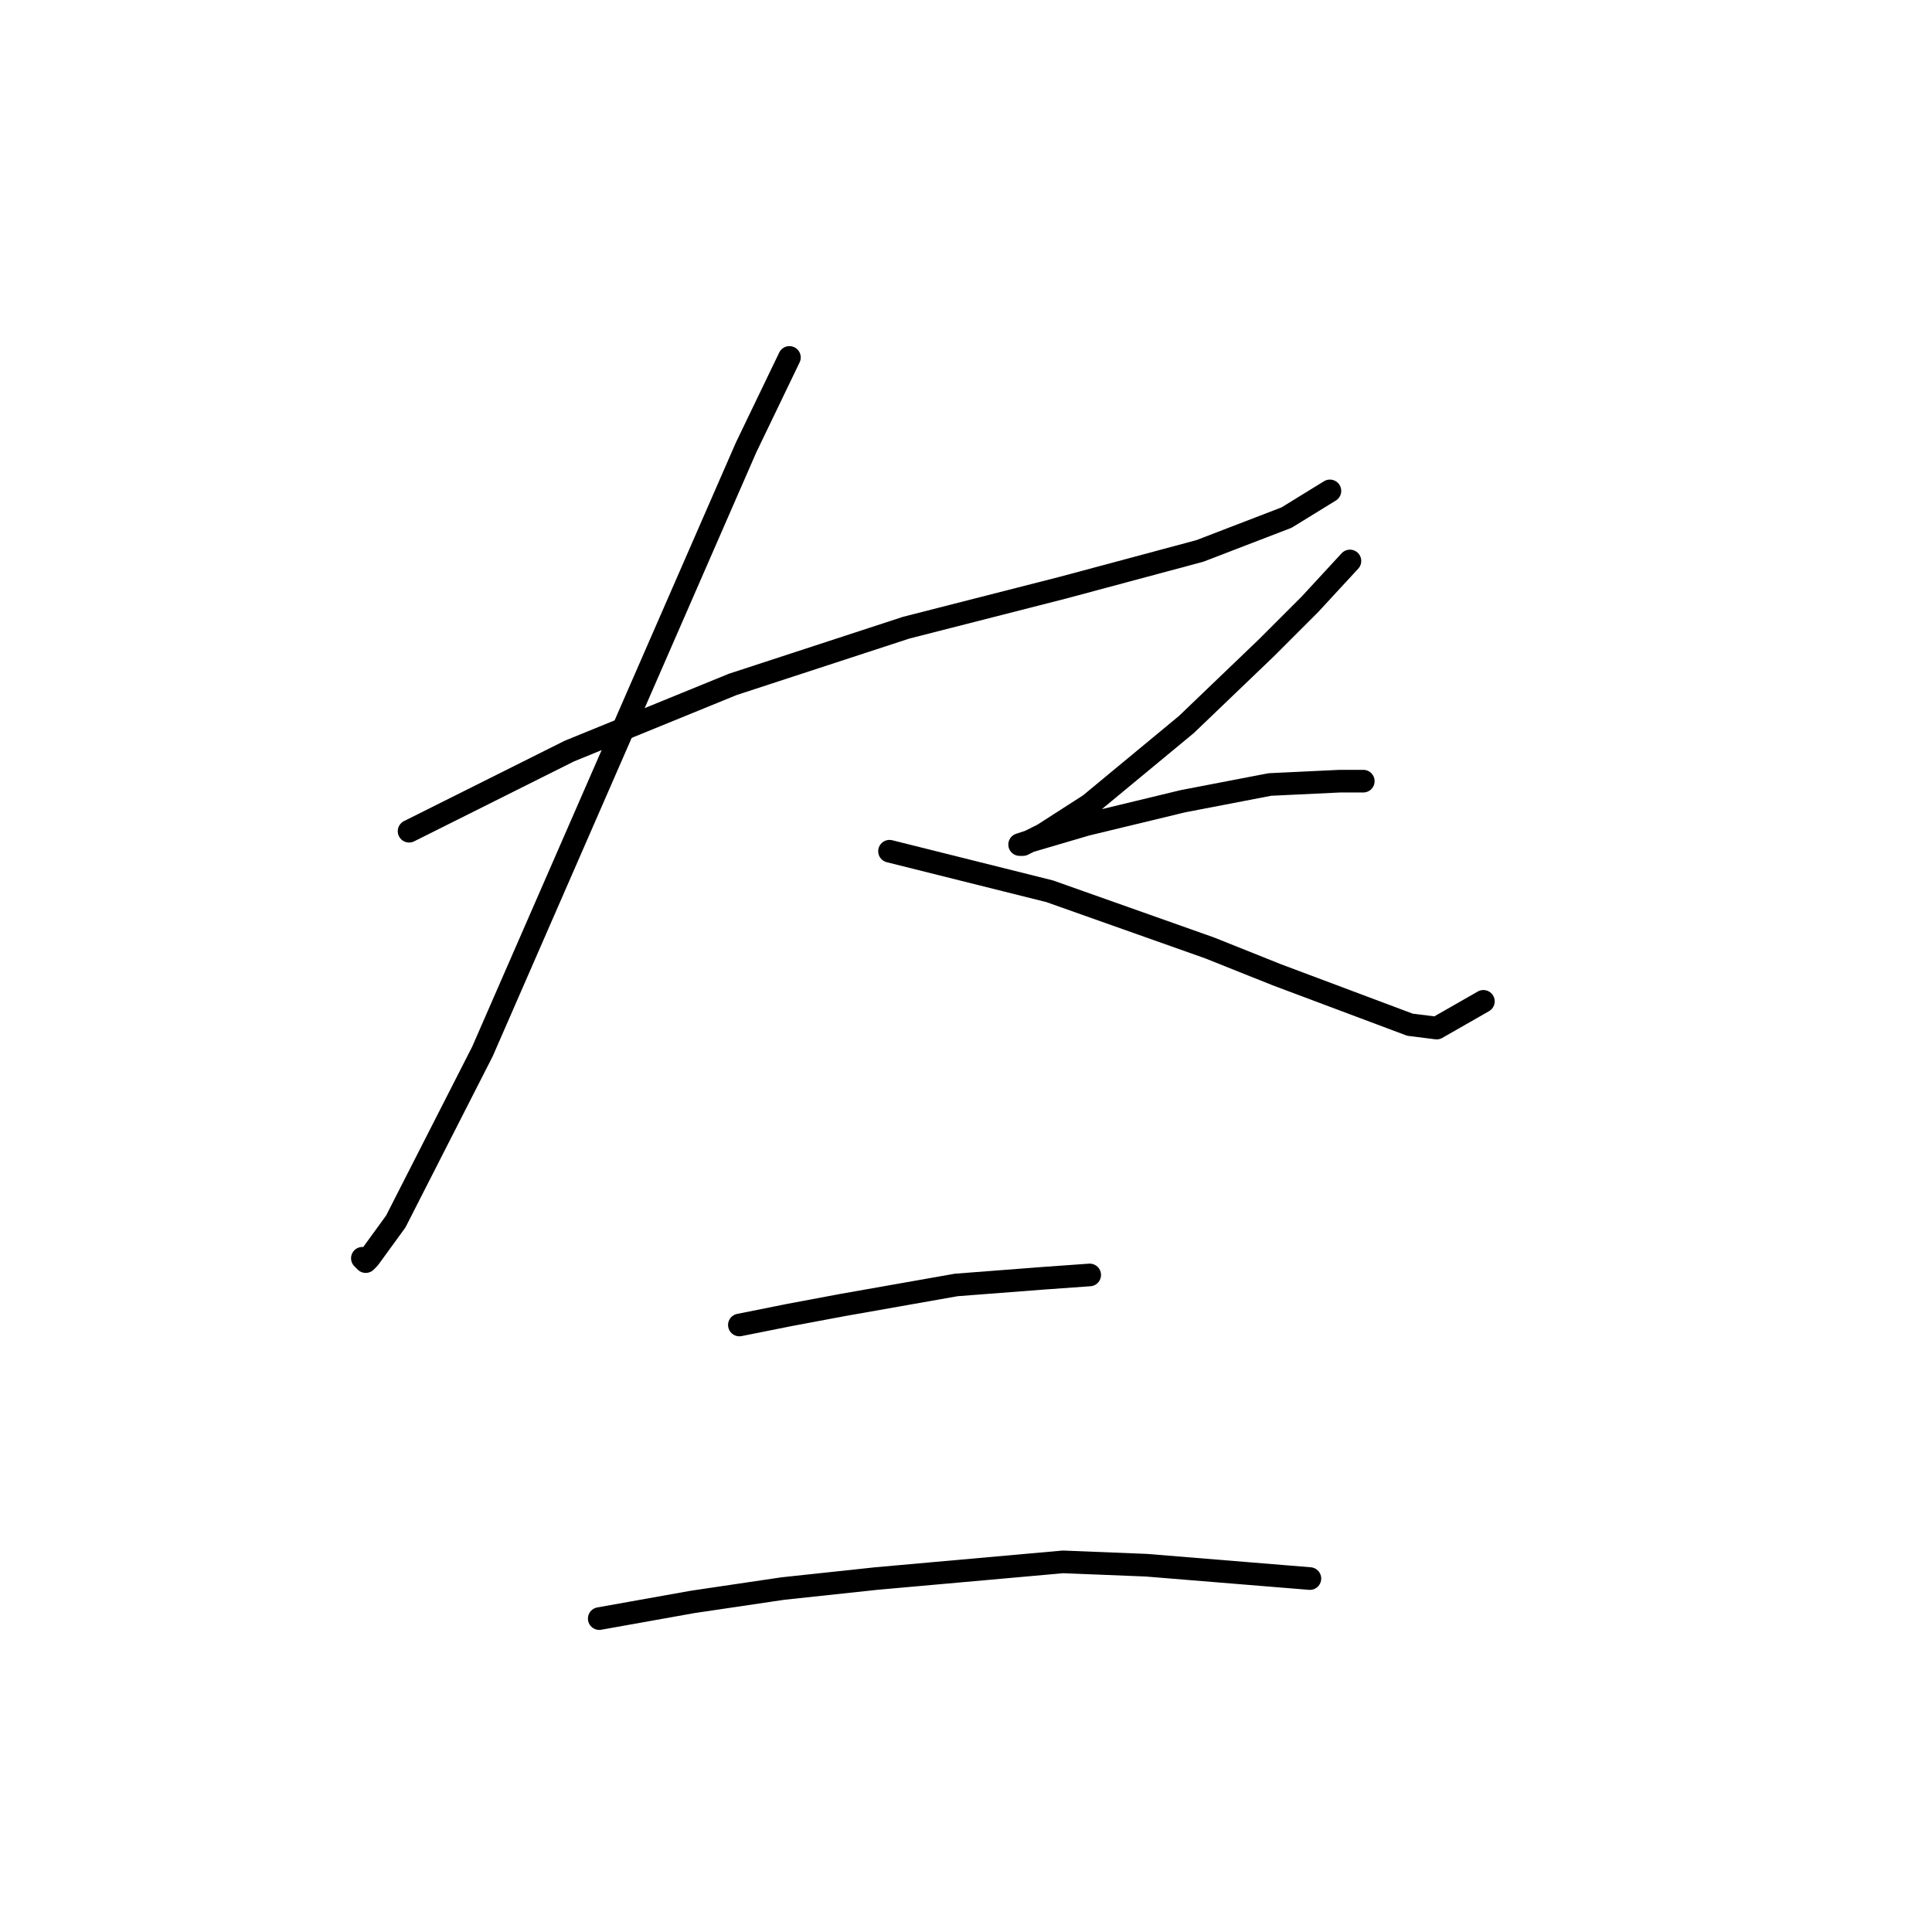 <?xml version="1.0" standalone="no"?>
    <svg width="256" height="256" xmlns="http://www.w3.org/2000/svg" version="1.1">
    <polyline stroke="black" stroke-width="3" stroke-linecap="round" fill="transparent" stroke-linejoin="round" points="54.205 110.14 64.815 104.835 75.425 99.529 97.087 90.688 120.076 83.172 140.854 77.867 158.979 73.004 170.474 68.583 176.221 65.047 176.221 65.047 " />
        <polyline stroke="black" stroke-width="3" stroke-linecap="round" fill="transparent" stroke-linejoin="round" points="104.603 47.363 98.856 59.3 63.931 139.317 52.437 161.864 48.9 166.727 48.458 167.169 48.016 166.727 48.016 166.727 " />
        <polyline stroke="black" stroke-width="3" stroke-linecap="round" fill="transparent" stroke-linejoin="round" points="117.865 112.792 139.086 118.097 160.306 125.613 169.147 129.149 186.831 135.781 190.368 136.223 196.557 132.686 196.557 132.686 " />
        <polyline stroke="black" stroke-width="3" stroke-linecap="round" fill="transparent" stroke-linejoin="round" points="178.873 74.331 173.568 80.078 167.821 85.825 157.211 95.993 144.391 106.603 138.201 110.582 135.549 111.908 135.107 111.908 136.433 111.466 143.949 109.255 156.769 106.161 168.263 103.95 177.547 103.508 180.642 103.508 180.642 103.508 " />
        <polyline stroke="black" stroke-width="3" stroke-linecap="round" fill="transparent" stroke-linejoin="round" points="97.972 175.568 104.603 174.242 111.676 172.916 119.192 171.59 126.707 170.263 138.201 169.379 144.391 168.937 144.391 168.937 " />
        <polyline stroke="black" stroke-width="3" stroke-linecap="round" fill="transparent" stroke-linejoin="round" points="79.404 214.472 91.782 212.261 103.719 210.493 116.097 209.167 140.854 206.956 151.906 207.399 173.568 209.167 173.568 209.167 " />
        </svg>